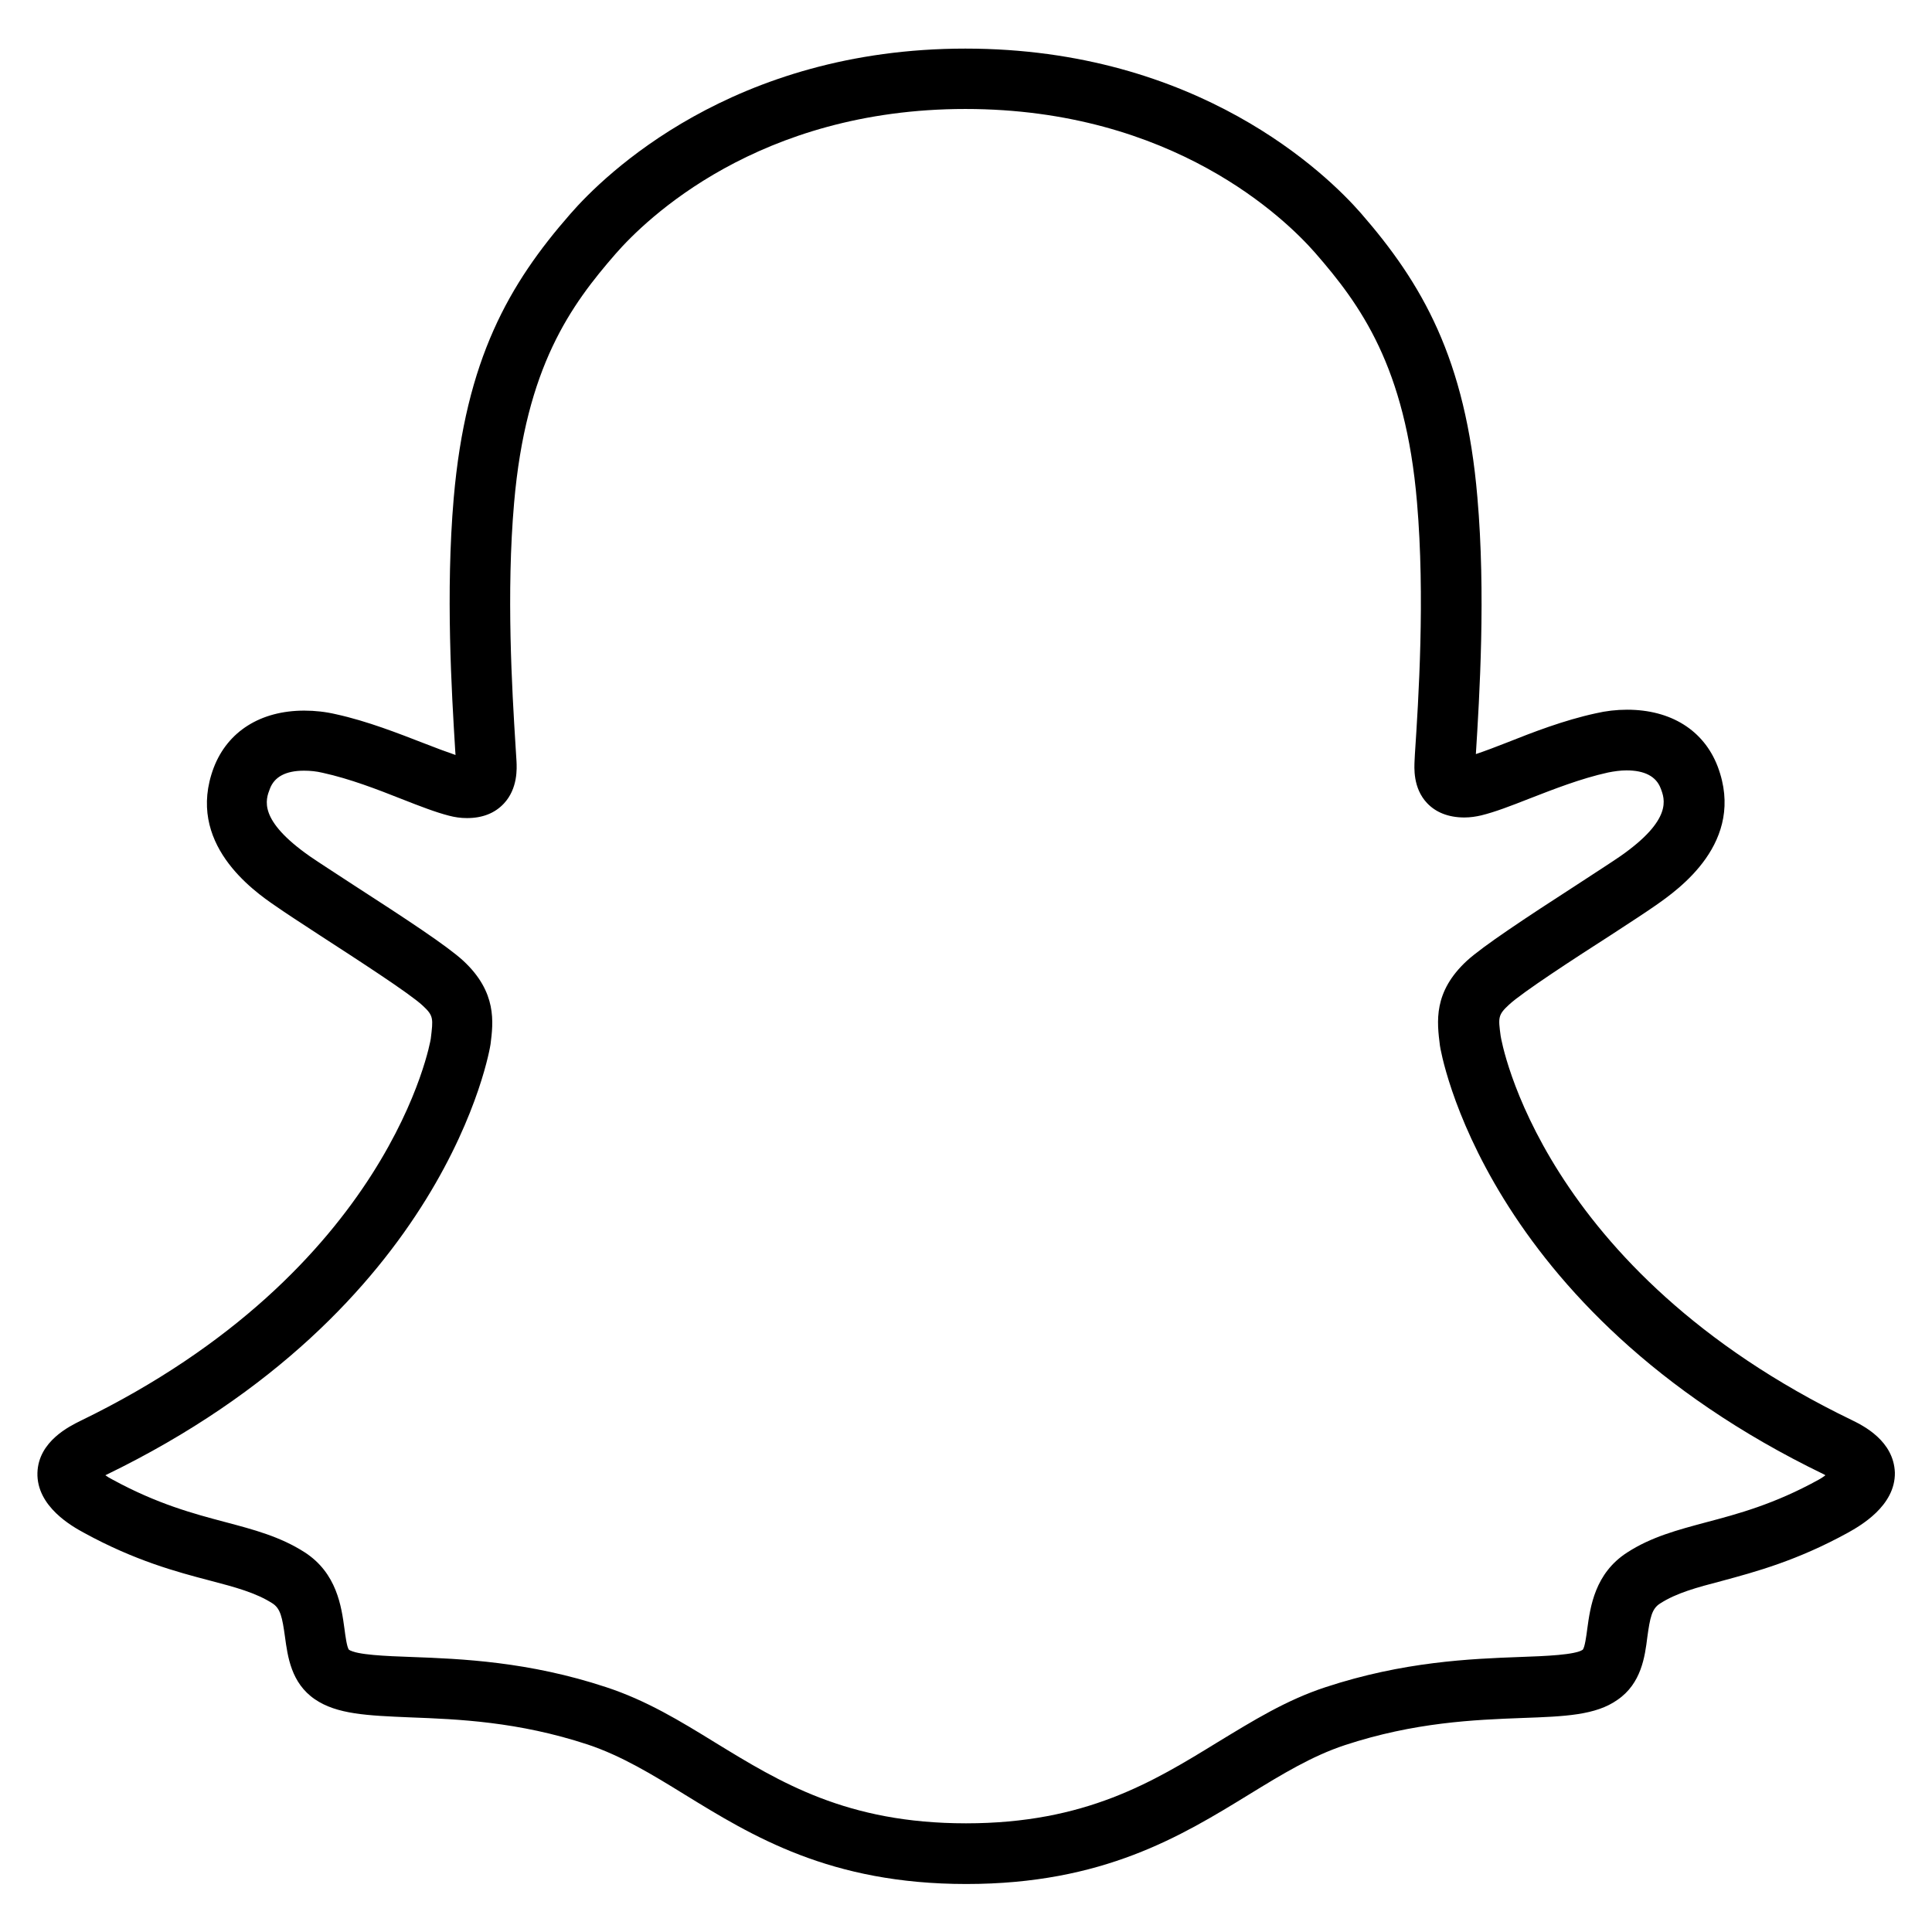 <svg id="Layer_3" style="enable-background:new 0 0 64 64;" version="1.0" viewBox="0 0 64 64" xml:space="preserve" xmlns="http://www.w3.org/2000/svg" xmlns:xlink="http://www.w3.org/1999/xlink"><path d="M61.34,47.04c-10.31-4.98-11.61-12.58-11.63-12.73c-0.08-0.6-0.09-0.69,0.28-1.03c0.44-0.41,2.21-1.56,3.38-2.31  c0.63-0.41,1.18-0.77,1.48-0.98c0.74-0.52,3-2.09,2.05-4.6c-0.46-1.2-1.55-1.88-3-1.88c-0.35,0-0.7,0.04-1.04,0.12  c-1.06,0.23-2.09,0.63-2.92,0.96c-0.38,0.15-0.75,0.29-1.05,0.39c0.12-1.91,0.33-5.31,0.05-8.51c-0.39-4.59-1.83-7.08-3.86-9.41  c-1.12-1.28-5.38-5.45-13.1-5.45c-7.71,0-11.97,4.19-13.09,5.48c-2.03,2.32-3.46,4.81-3.86,9.41c-0.27,3.13-0.07,6.41,0.05,8.37  l0.01,0.14c-0.29-0.1-0.67-0.24-1.05-0.39c-0.83-0.32-1.86-0.73-2.91-0.96c-0.34-0.08-0.69-0.12-1.05-0.12c-1.45,0-2.54,0.69-3,1.89  c-0.94,2.5,1.31,4.08,2.06,4.59c0.3,0.21,0.85,0.57,1.48,0.98c1.17,0.76,2.94,1.9,3.38,2.31c0.37,0.34,0.35,0.43,0.27,1.1  c-0.01,0.08-1.32,7.67-11.61,12.66c-0.34,0.17-1.39,0.67-1.42,1.72c-0.03,1.12,1.16,1.78,1.55,1.99c1.68,0.92,3.06,1.29,4.17,1.58  c0.84,0.22,1.51,0.4,2.06,0.75c0.27,0.17,0.33,0.46,0.42,1.11c0.09,0.65,0.2,1.53,0.99,2.07c0.73,0.5,1.74,0.54,3.15,0.6  c1.6,0.06,3.58,0.14,5.89,0.9c1.11,0.37,2.13,0.99,3.2,1.65c2.26,1.39,4.83,2.97,9.34,2.97c4.53,0,7.11-1.58,9.39-2.98  c1.06-0.65,2.06-1.26,3.15-1.62c2.31-0.76,4.29-0.84,5.89-0.9c1.4-0.05,2.42-0.09,3.14-0.6c0.79-0.54,0.91-1.43,0.99-2.08  c0.09-0.65,0.15-0.94,0.42-1.11c0.54-0.35,1.21-0.53,2.05-0.75c1.11-0.3,2.49-0.67,4.18-1.6l0,0c0.39-0.22,1.57-0.88,1.55-1.99  C62.73,47.73,61.73,47.23,61.34,47.04z M60.24,49.02c-1.47,0.81-2.67,1.13-3.73,1.41c-0.93,0.25-1.81,0.48-2.61,1  c-1.07,0.69-1.22,1.8-1.32,2.53c-0.03,0.23-0.08,0.61-0.15,0.69c-0.25,0.17-1.22,0.21-2.08,0.24c-1.63,0.06-3.86,0.15-6.44,1  c-1.31,0.43-2.4,1.11-3.57,1.82c-2.15,1.32-4.38,2.69-8.34,2.69c-3.95,0-6.16-1.36-8.3-2.67c-1.17-0.72-2.28-1.4-3.62-1.84  c-2.57-0.85-4.81-0.94-6.44-1c-0.86-0.03-1.83-0.07-2.08-0.24c-0.07-0.08-0.12-0.47-0.15-0.7c-0.1-0.73-0.25-1.84-1.32-2.53  c-0.81-0.52-1.69-0.75-2.63-1c-1.06-0.28-2.25-0.6-3.72-1.4c-0.1-0.05-0.18-0.1-0.25-0.15c0.01,0,0.01-0.01,0.02-0.01  c11.31-5.48,12.72-14.12,12.74-14.27c0.09-0.72,0.22-1.72-0.9-2.76c-0.53-0.49-1.9-1.39-3.65-2.52c-0.61-0.4-1.14-0.74-1.43-0.94  c-1.73-1.21-1.47-1.88-1.33-2.24c0.15-0.4,0.53-0.6,1.13-0.6c0.21,0,0.41,0.02,0.62,0.07c0.91,0.2,1.81,0.55,2.62,0.87  c0.61,0.24,1.13,0.44,1.56,0.55c0.19,0.05,0.38,0.08,0.6,0.08c0.51,0,0.92-0.16,1.22-0.48c0.47-0.5,0.43-1.18,0.42-1.4l-0.03-0.48  c-0.12-1.91-0.31-5.1-0.05-8.08c0.39-4.51,1.88-6.55,3.37-8.26c0.98-1.12,4.71-4.79,11.58-4.79c6.88,0,10.61,3.65,11.59,4.77  c1.49,1.71,2.99,3.76,3.37,8.26c0.27,3.13,0.05,6.53-0.07,8.35l-0.01,0.2c-0.01,0.23-0.06,0.91,0.41,1.41  c0.29,0.31,0.71,0.48,1.24,0.48c0,0,0,0,0,0c0.2,0,0.39-0.03,0.56-0.07c0.45-0.11,0.97-0.31,1.58-0.55c0.8-0.31,1.71-0.67,2.62-0.87  c0.2-0.04,0.41-0.07,0.61-0.07c0.6,0,0.98,0.2,1.13,0.59c0.14,0.36,0.4,1.04-1.33,2.25c-0.29,0.2-0.82,0.54-1.43,0.94  c-1.75,1.13-3.12,2.04-3.65,2.52c-1.13,1.04-1,2.03-0.9,2.82c0.01,0.09,1.4,8.73,12.72,14.2c0.02,0.01,0.03,0.02,0.05,0.03  C60.43,48.9,60.35,48.96,60.24,49.02z"/></svg>